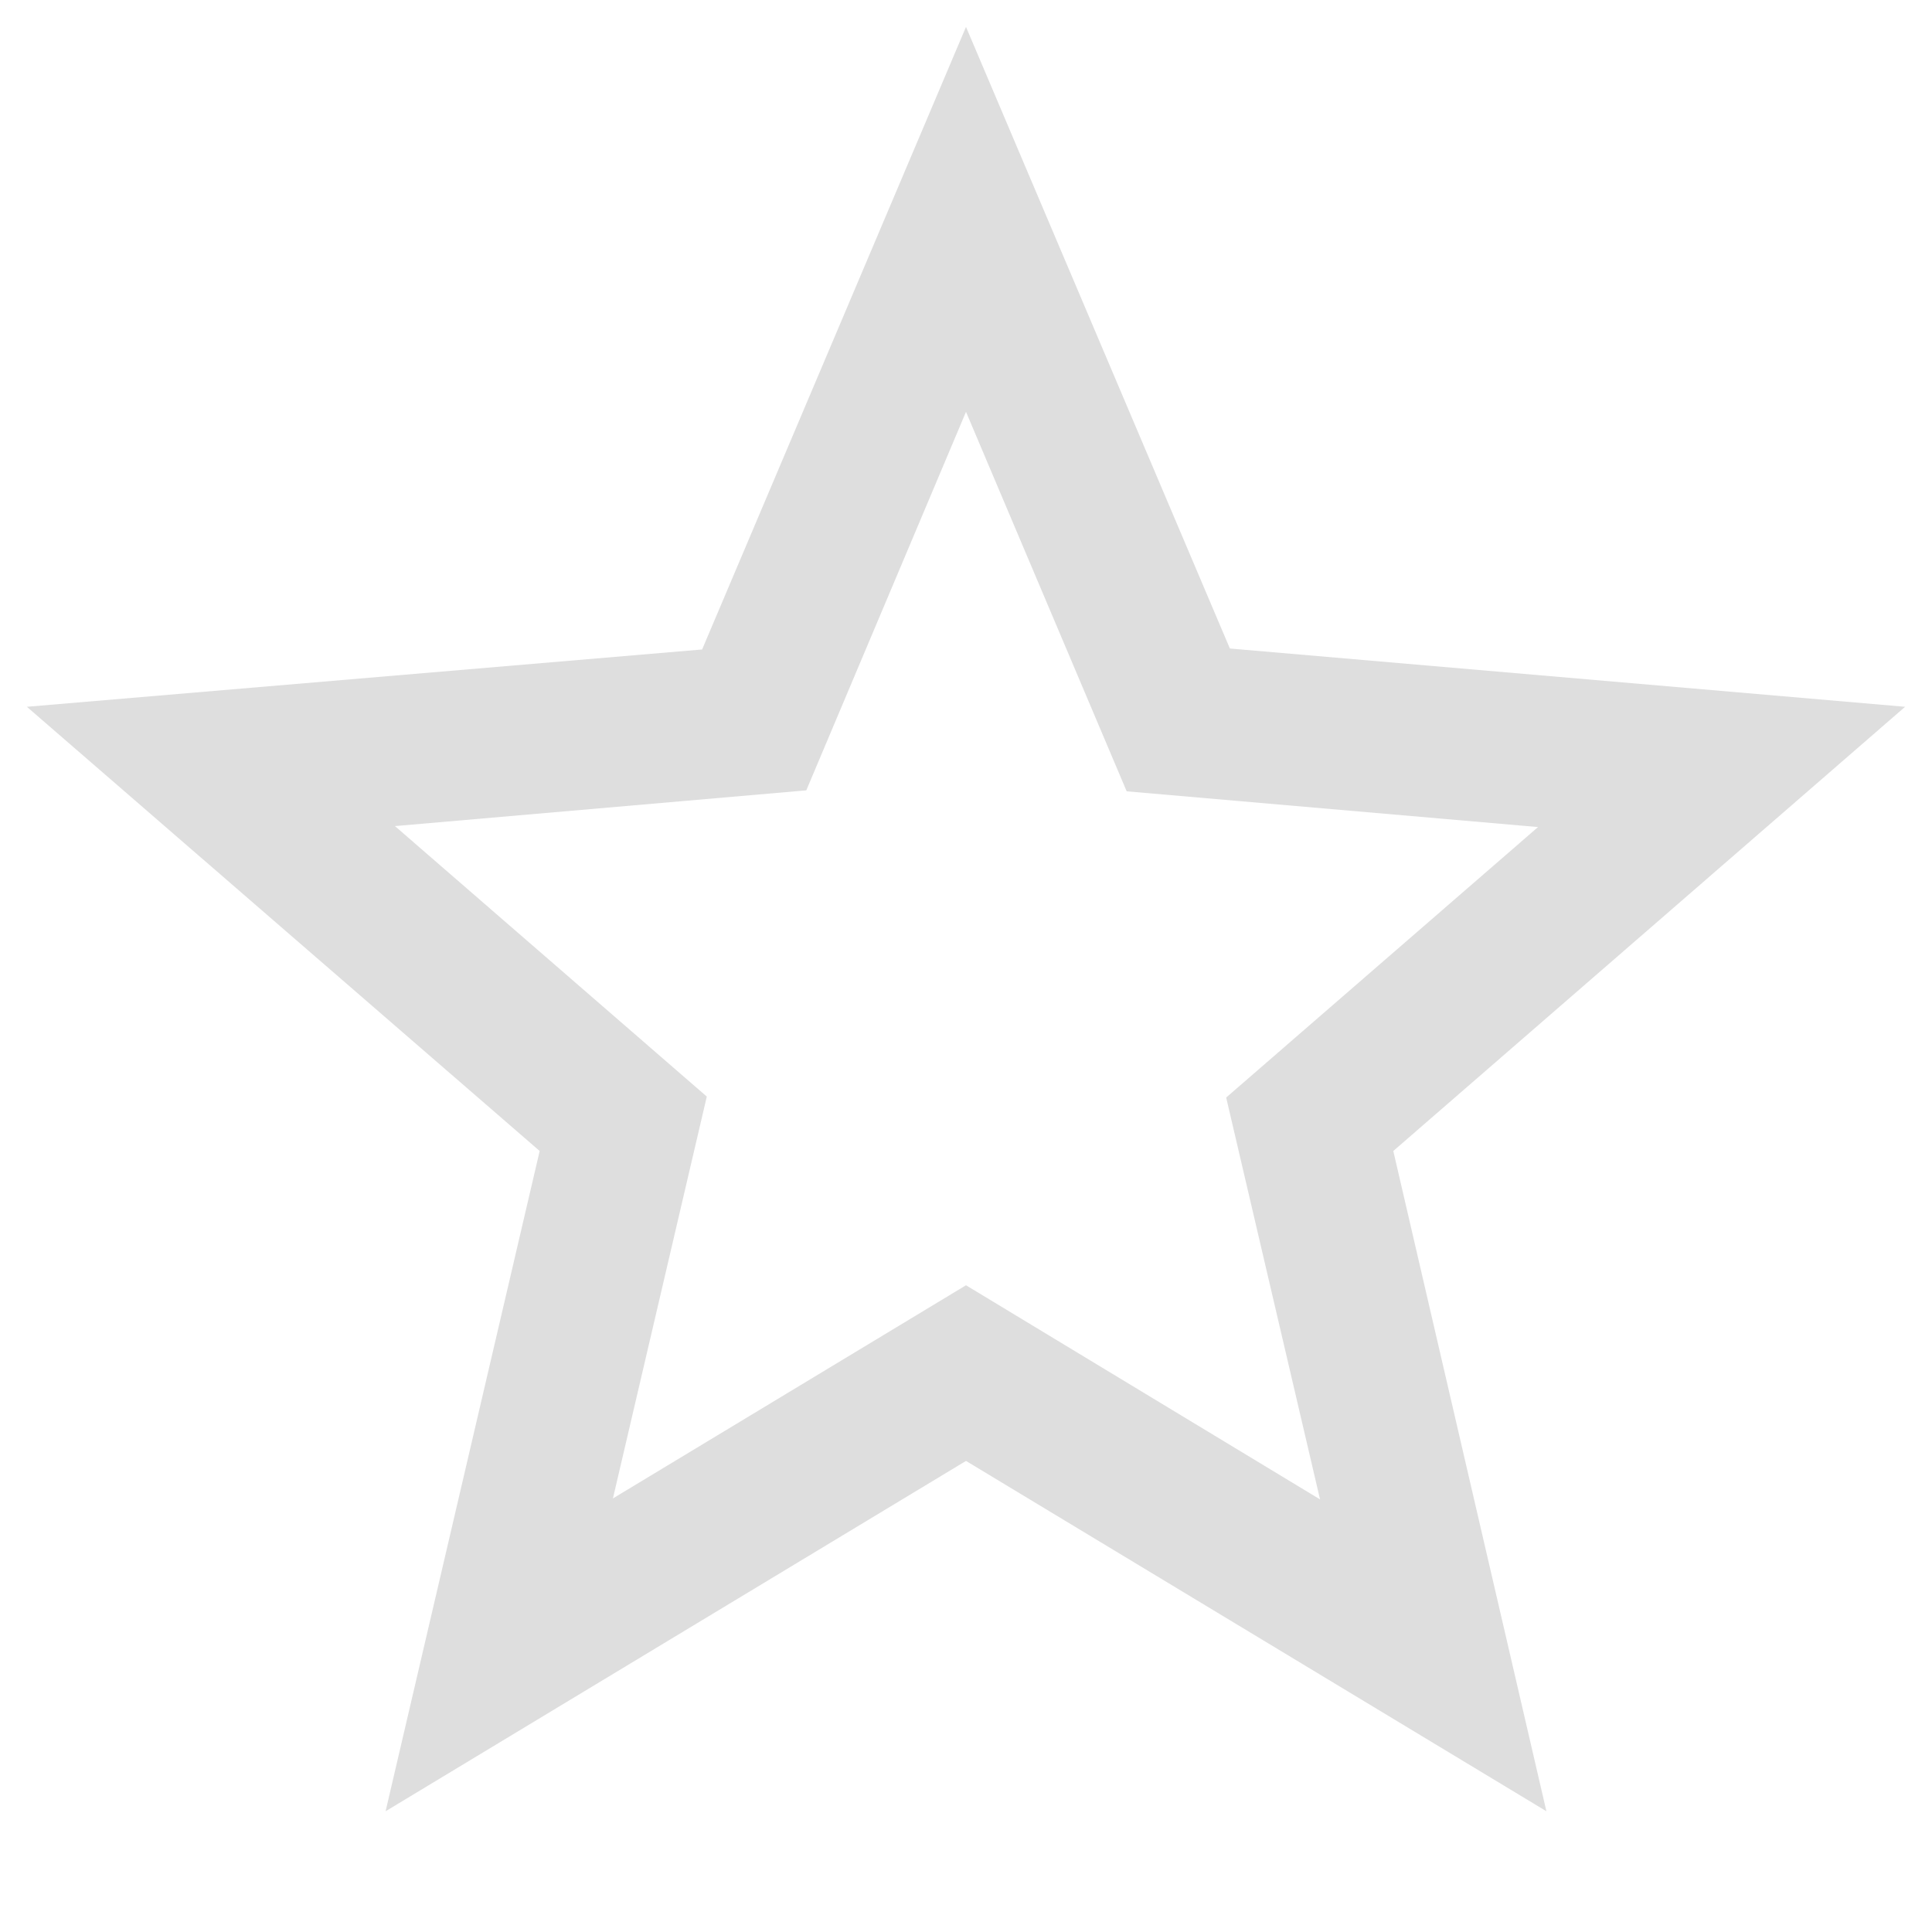 <svg width="12" height="12" viewBox="0 0 12 12" fill="none" xmlns="http://www.w3.org/2000/svg">
<path d="M11.833 4.39L7.639 4.028L6 0.167L4.361 4.034L0.167 4.39L3.352 7.149L2.395 11.25L6 9.074L9.605 11.25L8.654 7.149L11.833 4.39ZM6 7.983L3.807 9.307L4.39 6.811L2.453 5.131L5.008 4.909L6 2.558L6.998 4.915L9.553 5.137L7.616 6.817L8.199 9.313L6 7.983Z" fill="#DEDEDE"/>
</svg>
